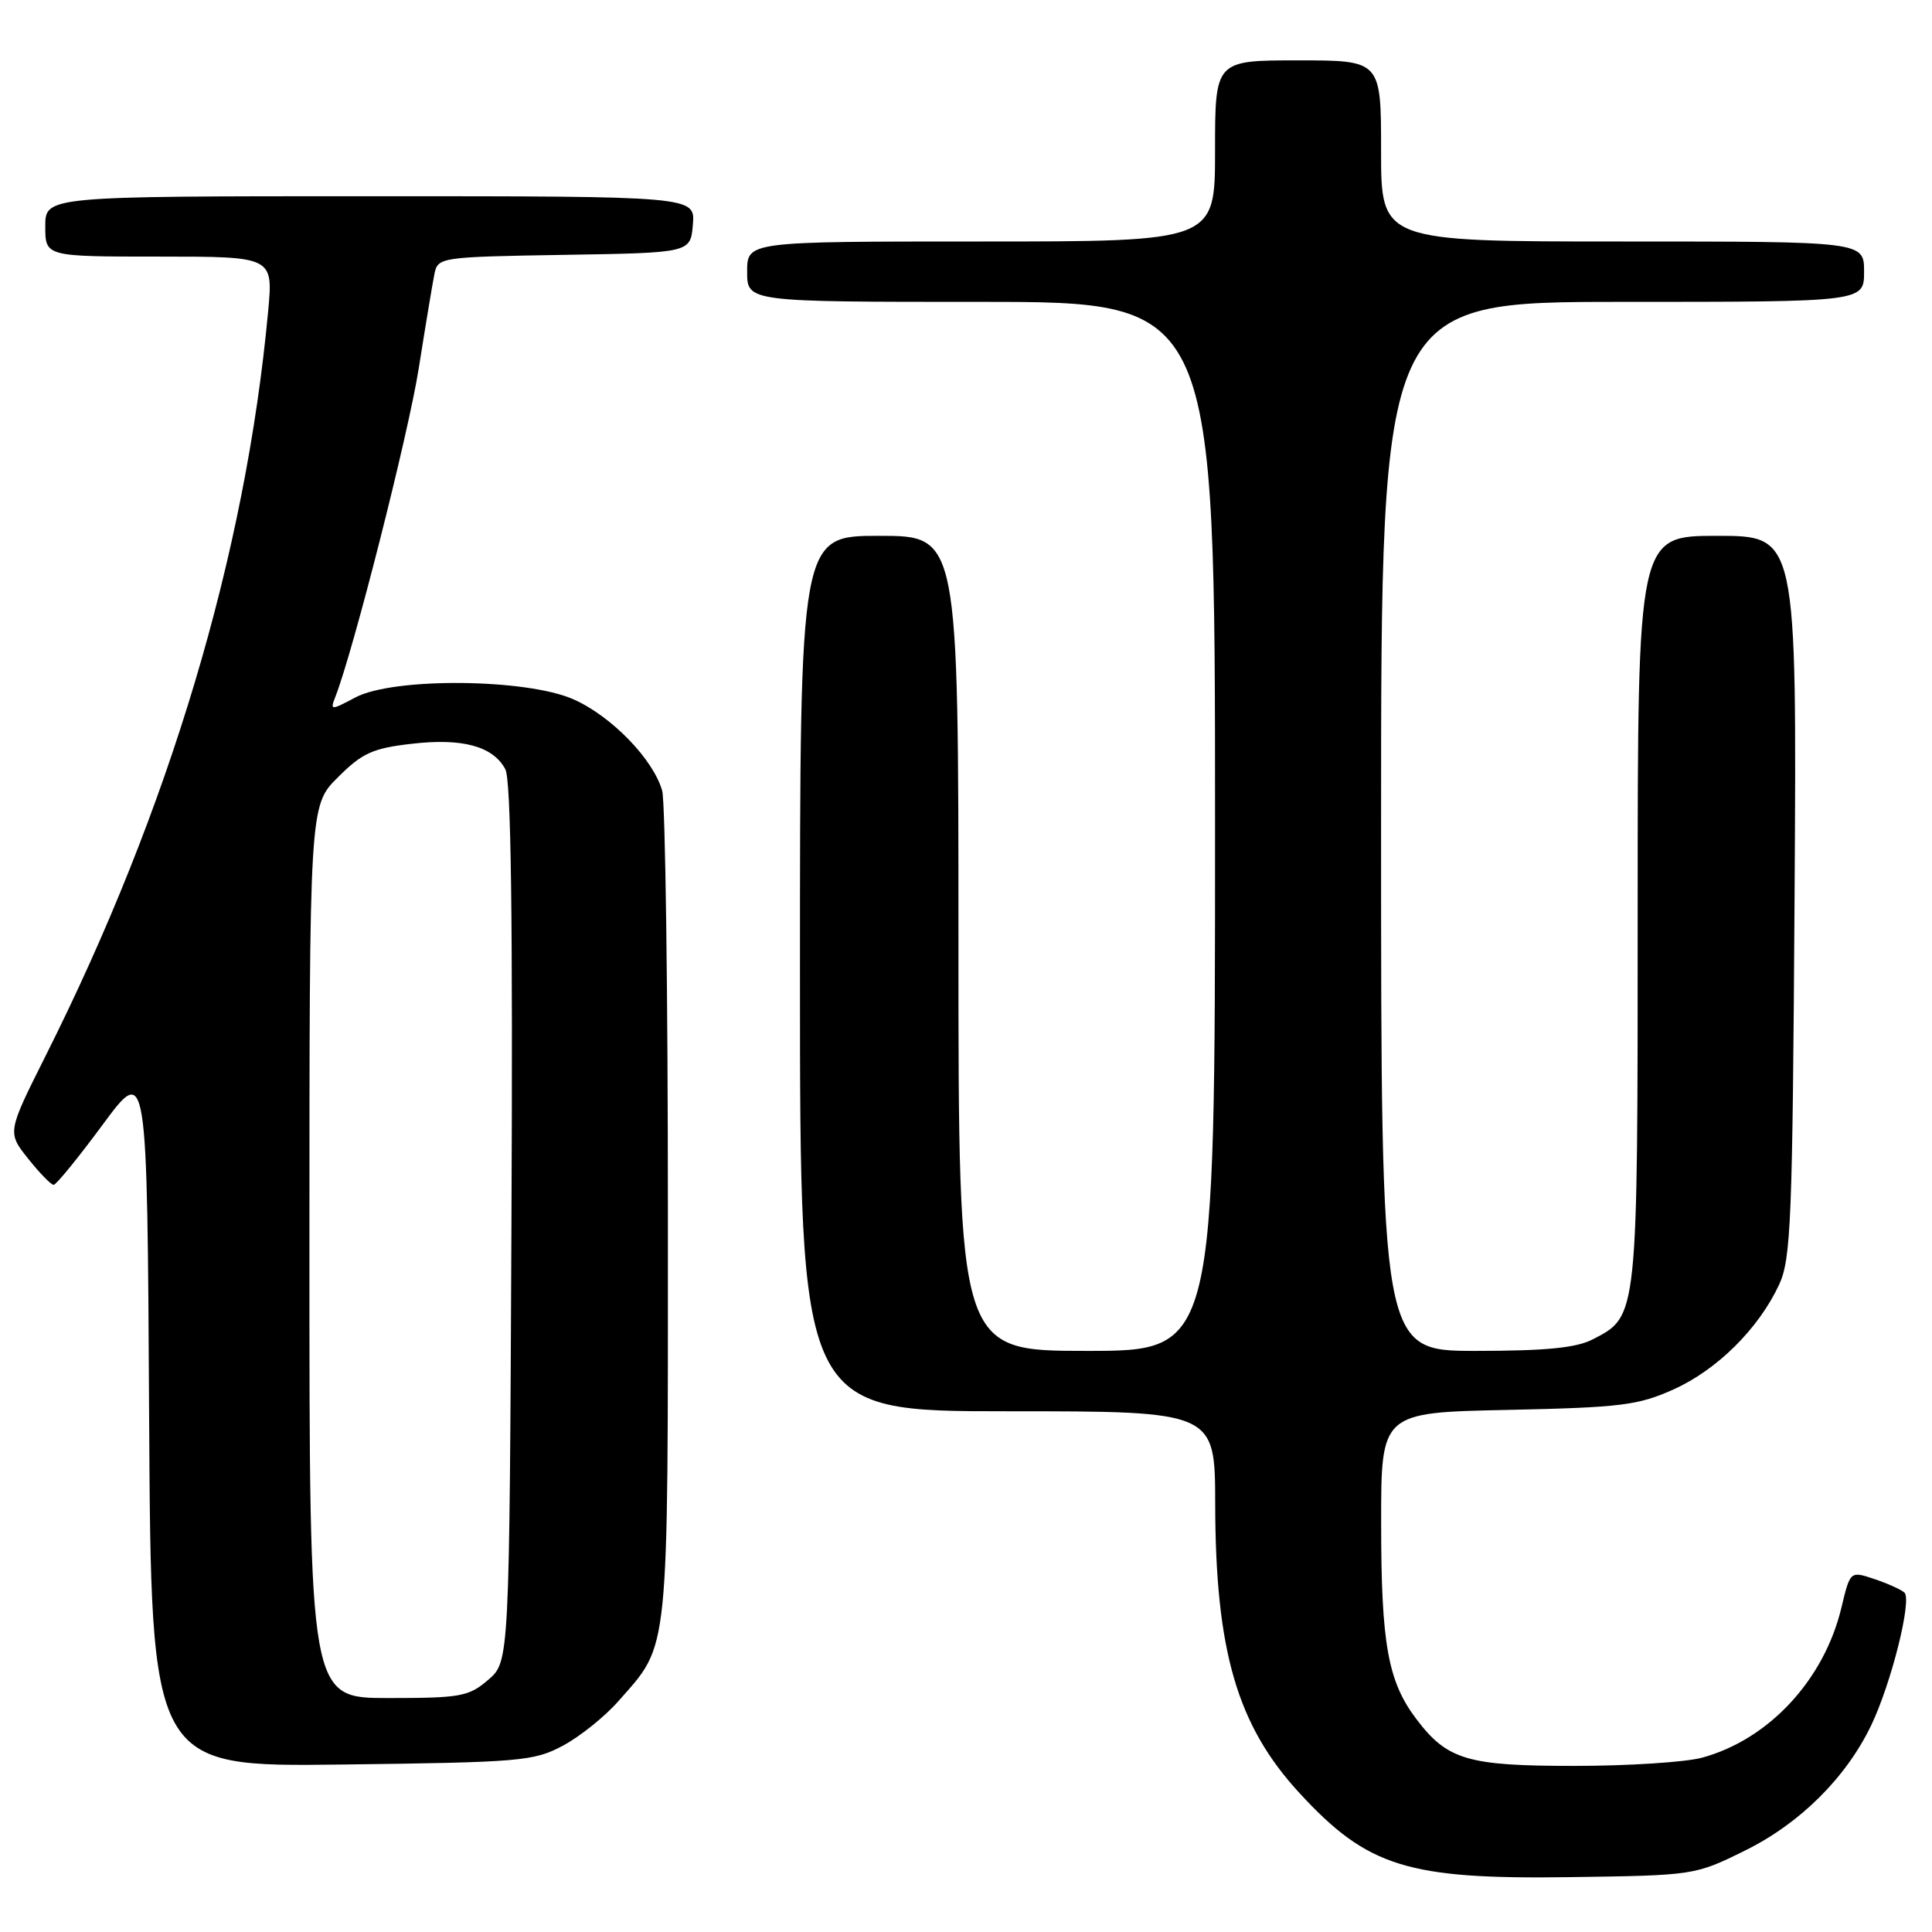 <?xml version="1.0" encoding="UTF-8" standalone="no"?>
<!DOCTYPE svg PUBLIC "-//W3C//DTD SVG 1.1//EN" "http://www.w3.org/Graphics/SVG/1.1/DTD/svg11.dtd" >
<svg xmlns="http://www.w3.org/2000/svg" xmlns:xlink="http://www.w3.org/1999/xlink" version="1.1" viewBox="0 0 256 256">
 <g >
 <path fill="currentColor"
d=" M 231.22 245.21 C 238.47 241.64 244.57 235.60 247.92 228.66 C 250.59 223.12 253.39 211.96 252.34 211.02 C 251.88 210.61 250.07 209.80 248.33 209.22 C 245.16 208.16 245.16 208.16 243.99 213.05 C 241.69 222.63 234.33 230.53 225.50 232.91 C 223.30 233.50 215.74 233.99 208.70 233.99 C 194.43 234.00 191.77 233.21 187.65 227.75 C 183.90 222.79 183.01 217.81 183.01 201.83 C 183.00 187.17 183.00 187.17 199.75 186.82 C 214.74 186.50 217.05 186.22 221.74 184.11 C 227.51 181.52 232.99 176.09 235.72 170.27 C 237.32 166.86 237.52 161.92 237.79 118.75 C 238.09 71.00 238.09 71.00 227.55 71.00 C 217.00 71.00 217.00 71.00 217.00 120.55 C 217.00 174.91 217.06 174.37 211.03 177.48 C 208.87 178.60 204.81 179.00 195.55 179.00 C 183.00 179.00 183.00 179.00 183.00 109.50 C 183.00 40.00 183.00 40.00 215.00 40.00 C 247.00 40.00 247.00 40.00 247.00 36.00 C 247.00 32.00 247.00 32.00 215.00 32.00 C 183.00 32.00 183.00 32.00 183.00 20.00 C 183.00 8.00 183.00 8.00 172.00 8.00 C 161.00 8.00 161.00 8.00 161.00 20.00 C 161.00 32.00 161.00 32.00 130.00 32.00 C 99.00 32.00 99.00 32.00 99.00 36.00 C 99.00 40.00 99.00 40.00 130.00 40.00 C 161.00 40.00 161.00 40.00 161.00 109.50 C 161.00 179.00 161.00 179.00 144.00 179.00 C 127.00 179.00 127.00 179.00 127.00 125.00 C 127.00 71.00 127.00 71.00 116.50 71.00 C 106.00 71.00 106.00 71.00 106.00 129.00 C 106.00 187.00 106.00 187.00 133.50 187.00 C 161.00 187.00 161.00 187.00 161.02 199.25 C 161.05 218.76 163.92 228.62 172.19 237.59 C 181.22 247.39 186.52 249.04 208.02 248.73 C 224.48 248.50 224.58 248.49 231.22 245.21 Z  M 74.59 231.31 C 76.85 230.10 80.17 227.44 81.97 225.38 C 88.75 217.66 88.50 220.13 88.50 161.00 C 88.50 131.57 88.16 106.27 87.74 104.77 C 86.57 100.62 81.03 94.90 76.00 92.67 C 69.78 89.90 52.15 89.74 47.10 92.41 C 43.82 94.15 43.73 94.14 44.43 92.35 C 46.82 86.25 54.10 57.56 55.48 48.84 C 56.38 43.15 57.32 37.50 57.57 36.27 C 58.02 34.09 58.37 34.04 74.76 33.77 C 91.50 33.50 91.50 33.50 91.81 29.75 C 92.12 26.00 92.12 26.00 49.06 26.00 C 6.00 26.00 6.00 26.00 6.00 30.00 C 6.00 34.00 6.00 34.00 21.10 34.00 C 36.20 34.00 36.20 34.00 35.53 41.25 C 32.55 73.42 22.45 107.23 6.04 139.91 C 0.96 150.05 0.96 150.05 3.73 153.53 C 5.25 155.44 6.77 157.00 7.11 157.00 C 7.44 157.00 10.37 153.41 13.61 149.02 C 19.50 141.05 19.50 141.05 19.76 187.59 C 20.02 234.12 20.02 234.12 45.26 233.81 C 69.00 233.52 70.74 233.37 74.59 231.31 Z  M 41.00 165.88 C 41.00 106.76 41.00 106.76 44.76 103.01 C 47.98 99.79 49.37 99.15 54.51 98.56 C 61.26 97.77 65.33 98.87 66.96 101.93 C 67.72 103.34 67.96 121.73 67.77 162.07 C 67.50 220.17 67.50 220.17 64.69 222.59 C 62.12 224.80 61.04 225.00 51.44 225.00 C 41.00 225.00 41.00 225.00 41.00 165.88 Z "/>
</g>
</svg>